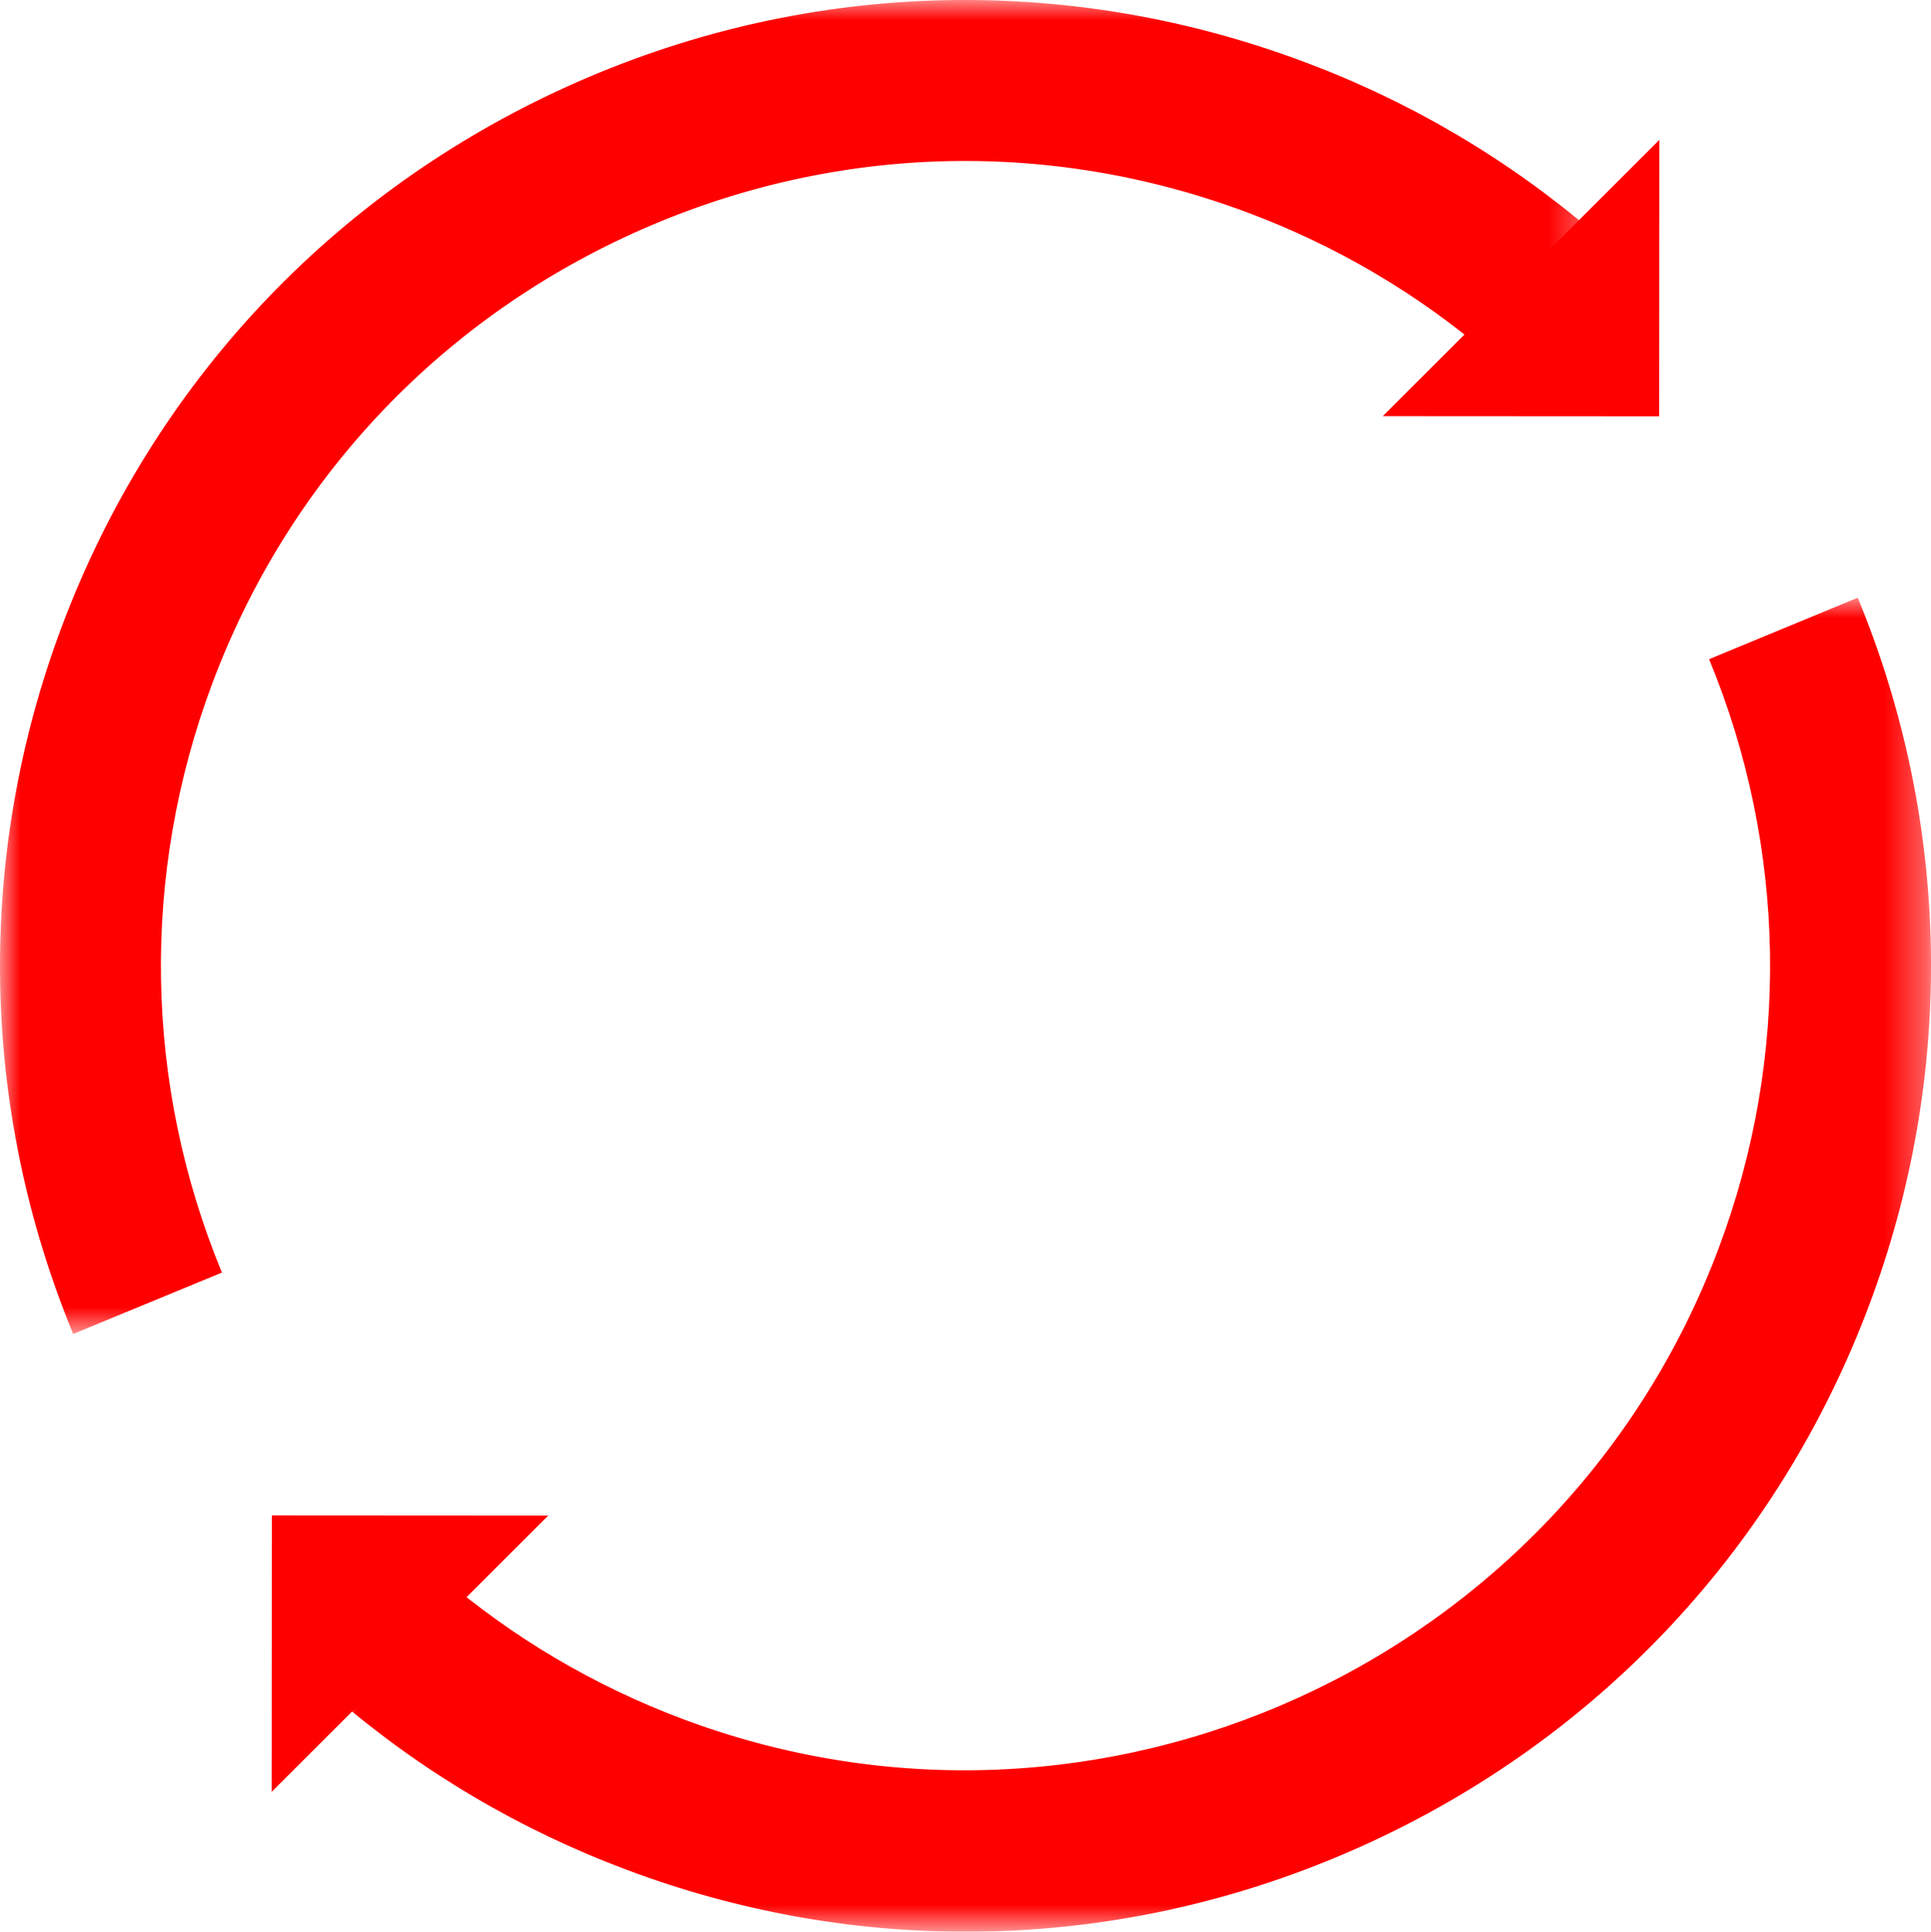 <?xml version="1.0" encoding="UTF-8"?>
<svg width="48.012px" height="48.025px" viewBox="0 0 48.012 48.025" version="1.1" xmlns="http://www.w3.org/2000/svg" xmlns:xlink="http://www.w3.org/1999/xlink">
    <title>17B005D7-0339-4EE9-BAE2-FC7299390241</title>
    <defs>
        <polygon id="path-1" points="0 0 39.641 0 39.641 33.166 0 33.166"></polygon>
        <polygon id="path-3" points="0 0 39.642 0 39.642 33.164 0 33.164"></polygon>
    </defs>
    <g id="01---Home" stroke="none" stroke-width="1" fill="none" fill-rule="evenodd">
        <g id="03.02---What-We-Do---Commercialization-Solutions" transform="translate(-392, -2226)">
            <g id="Group" transform="translate(0, 1515)">
                <g id="Desktop/list/layout" transform="translate(0, 160)">
                    <g id="Desktop/list/default/3x4" transform="translate(60, 236)">
                        <g id="row" transform="translate(332, 315)">
                            <g id="Elements/list/default" transform="translate(-1, 0)">
                                <g id="Group-11" transform="translate(1, 0)">
                                    <g id="Group-3" transform="translate(8.371, 14.859)">
                                        <mask id="mask-2" fill="white">
                                            <use xlink:href="#path-1"></use>
                                        </mask>
                                        <g id="Clip-2"></g>
                                        <path d="M15.646,33.166 C12.8,33.166 9.948,32.654 7.206,31.624 C4.554,30.63 2.13,29.198 0,27.37 L2.604,24.334 C4.378,25.856 6.398,27.05 8.61,27.88 C18.932,31.748 30.488,26.502 34.36,16.178 C36.146,11.422 36.06,6.218 34.124,1.528 L37.82,0 C40.146,5.63 40.248,11.874 38.106,17.582 C35.854,23.584 31.4,28.352 25.564,31.004 C22.396,32.444 19.024,33.166 15.646,33.166" id="Fill-1" fill="red" mask="url(#mask-2)"></path>
                                    </g>
                                    <polygon id="Fill-4" fill="red" points="6.755 44.547 13.631 37.679 6.759 37.675"></polygon>
                                    <g id="Group-8">
                                        <mask id="mask-4" fill="white">
                                            <use xlink:href="#path-3"></use>
                                        </mask>
                                        <g id="Clip-7"></g>
                                        <path d="M1.82,33.164 C-0.504,27.534 -0.606,21.29 1.534,15.582 C3.786,9.58 8.24,4.814 14.078,2.162 C19.914,-0.49 26.434,-0.71 32.436,1.542 C35.084,2.534 37.51,3.966 39.642,5.796 L37.036,8.83 C35.262,7.308 33.24,6.116 31.03,5.288 C26.028,3.41 20.596,3.594 15.732,5.804 C10.868,8.012 7.156,11.984 5.28,16.986 C3.496,21.742 3.58,26.946 5.518,31.638 L1.82,33.164 Z" id="Fill-6" fill="red" mask="url(#mask-4)"></path>
                                    </g>
                                    <polygon id="Fill-9" fill="red" points="41.258 3.477 34.382 10.345 41.254 10.349"></polygon>
                                </g>
                            </g>
                        </g>
                    </g>
                </g>
            </g>
        </g>
    </g>
</svg>